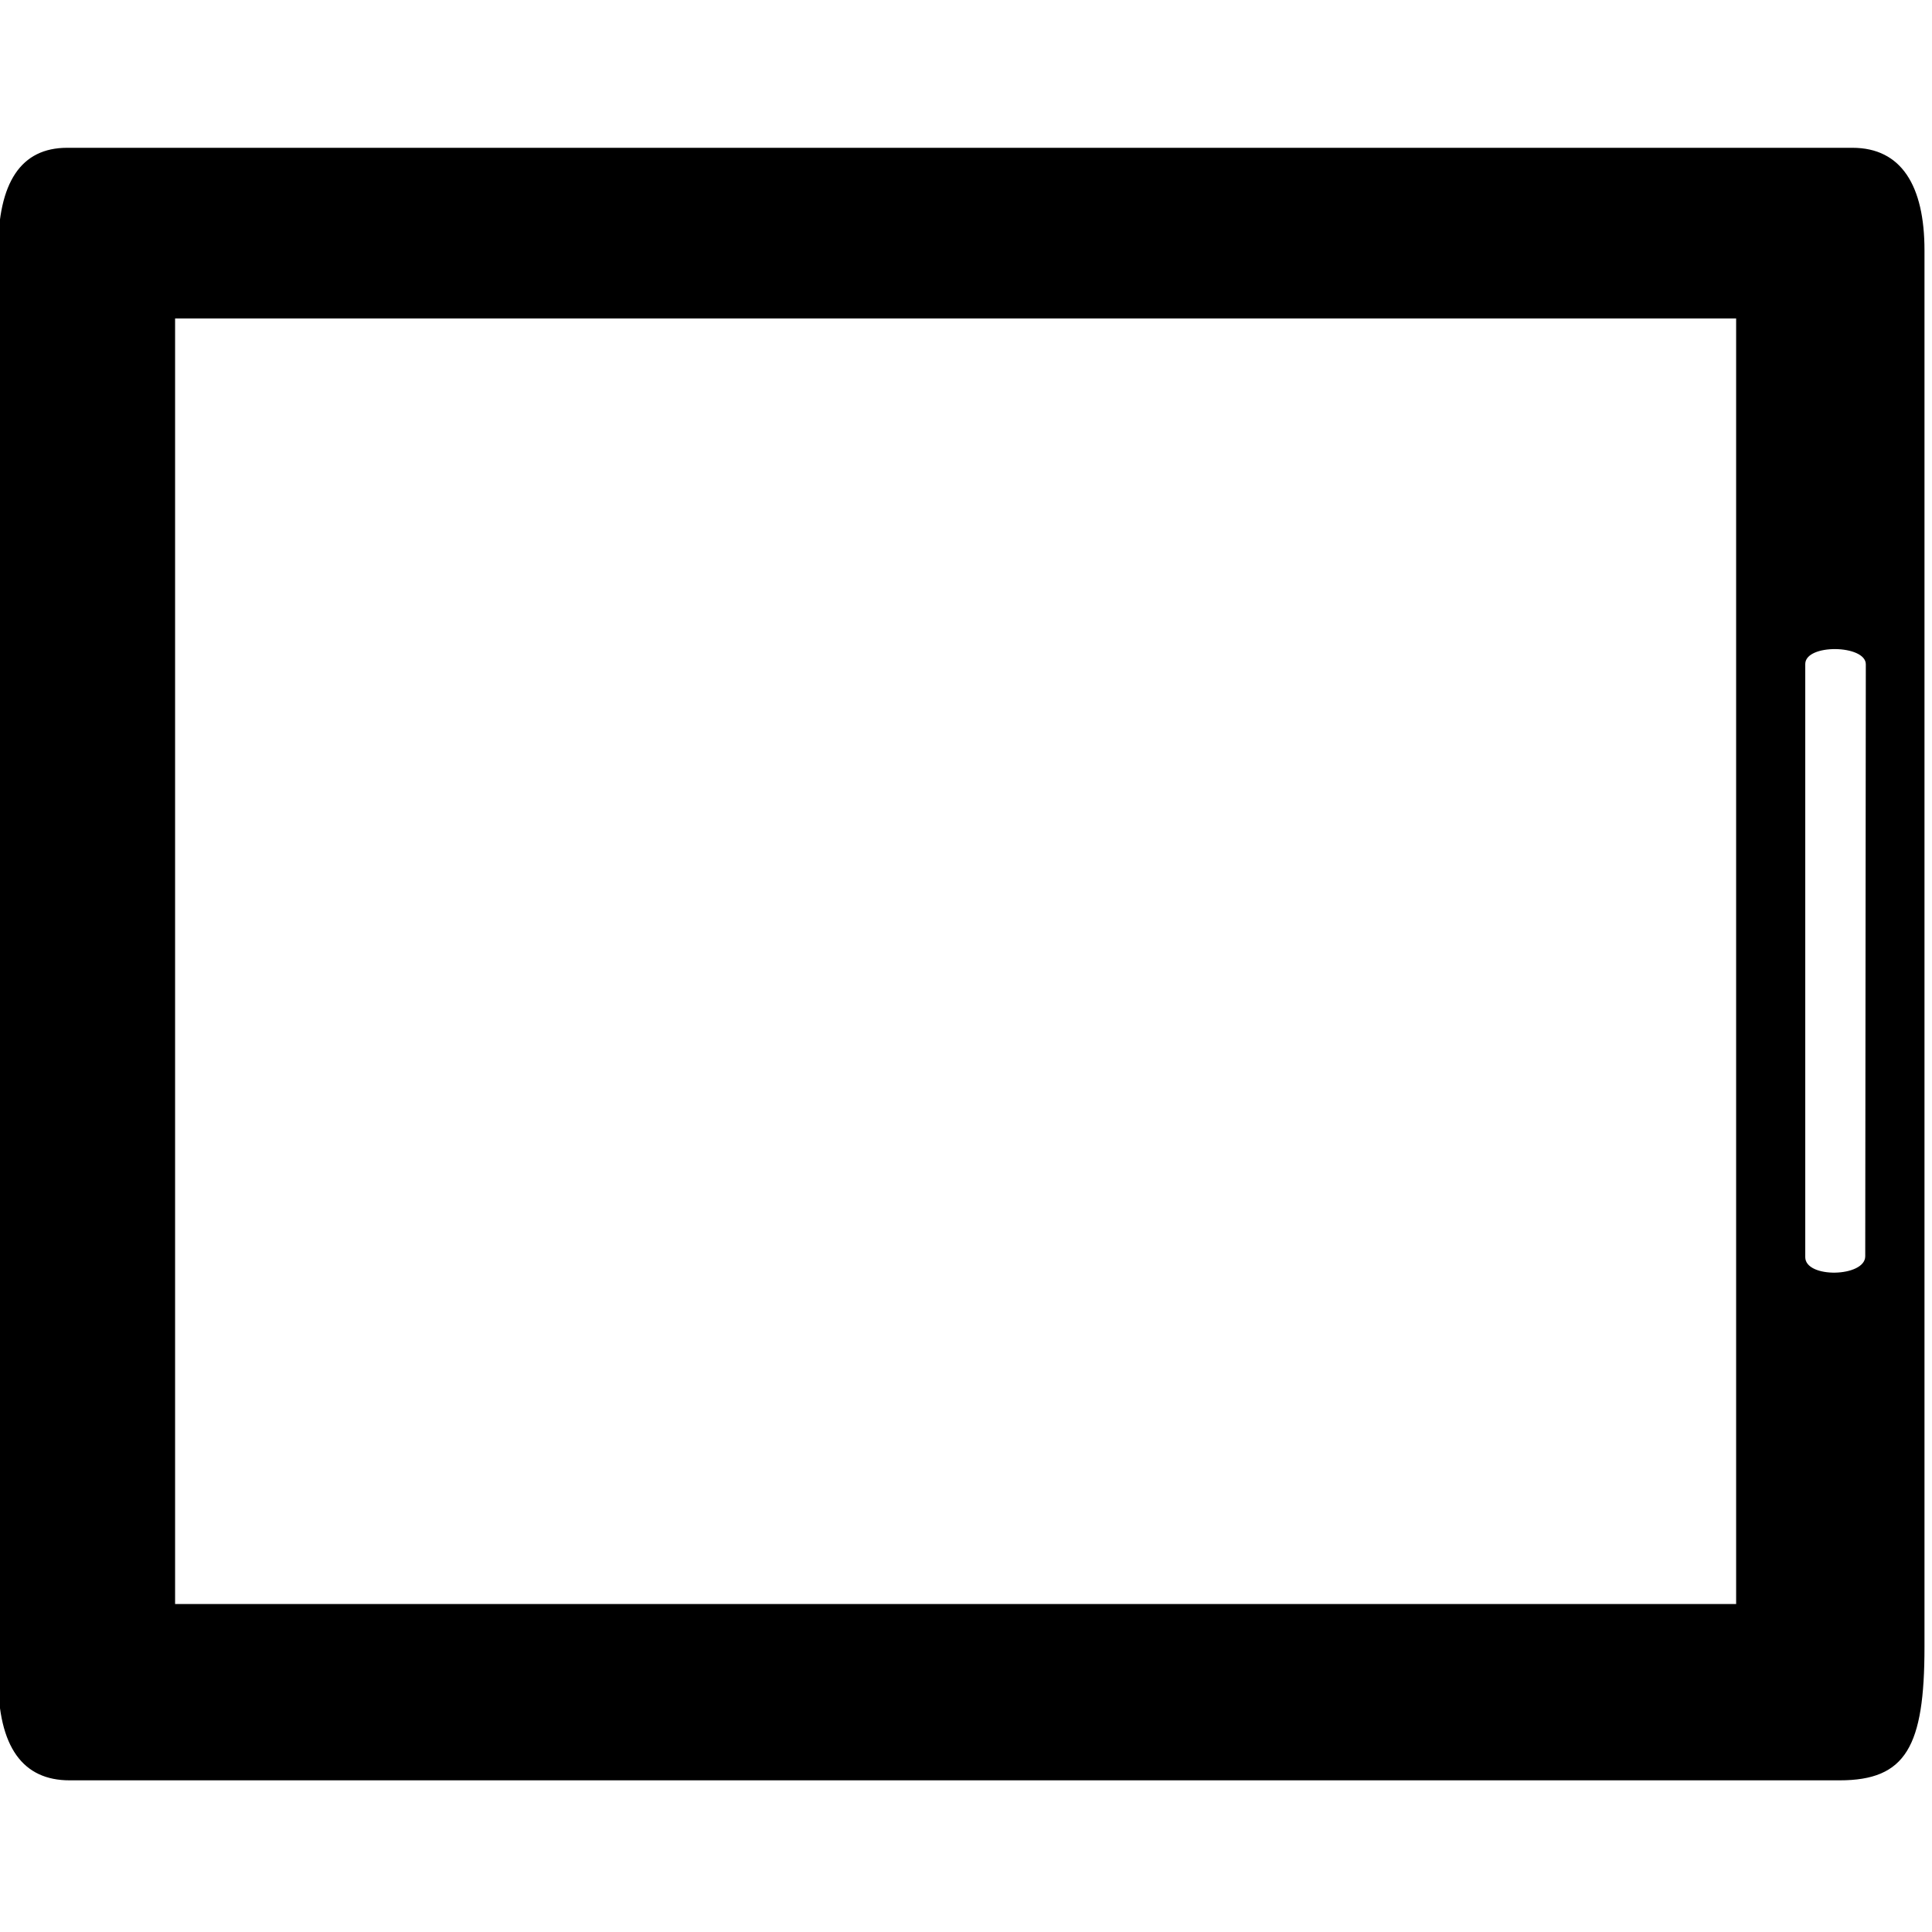 <?xml version="1.0" encoding="UTF-8"?>
<svg width="180pt" height="180pt" version="1.0" viewBox="0 0 180 180" xmlns="http://www.w3.org/2000/svg">
<g transform="matrix(0 -.195 -.137 0 212.86 265.32)">
<path d="m510 1506.4v-1203.7c0-45.262 16.267-57.732 63.711-57.732h667.29c30.941 0 49 15.759 49 49v1214.1c0 31.357-16.47 46.938-49 46.938h-682c-33.299 0-49-16.991-49-48.594zm698.45-71.748v-1061.6h-614.21v1061.6zm-165.12-1108.6c9.831 0 9.291-41.19-0.101-41.19l-282.84 0.394c-9.995 0-10.721 40.795-0.395 40.795"/>
</g>
</svg>
